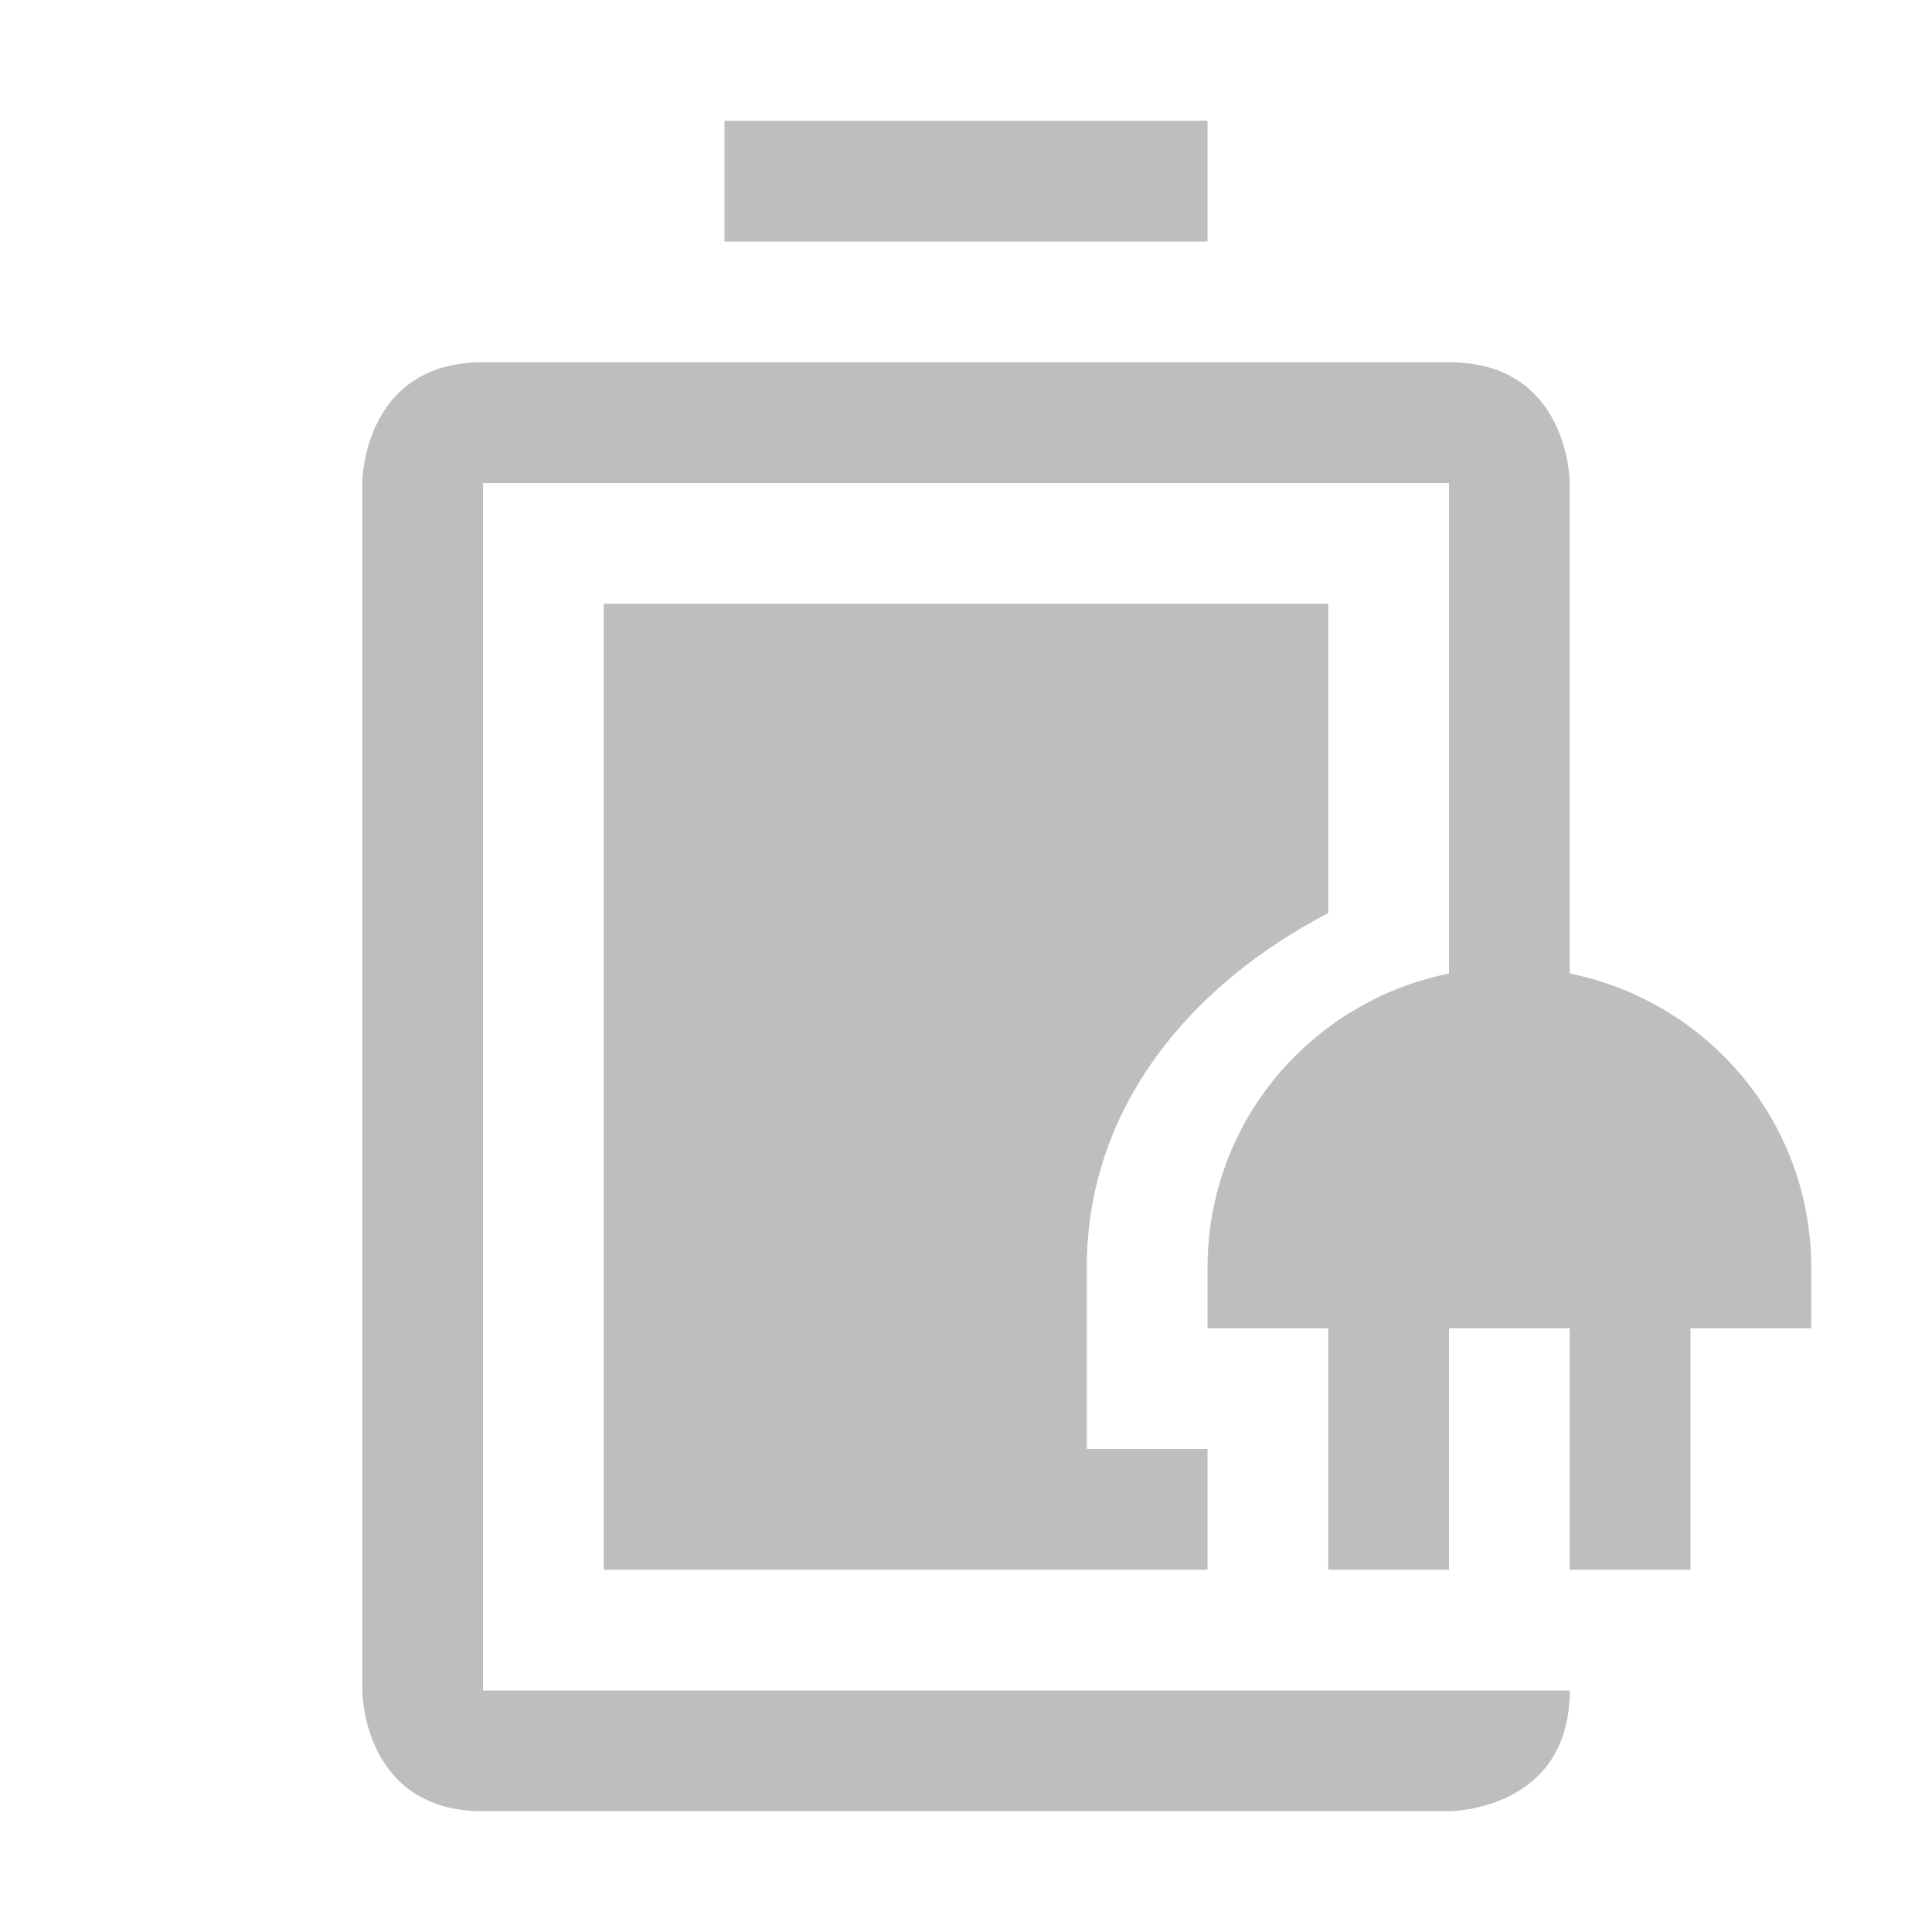 <?xml version="1.0" encoding="UTF-8" standalone="no"?>
<svg
   xmlns:osb="http://www.openswatchbook.org/uri/2009/osb"
   xmlns:dc="http://purl.org/dc/elements/1.1/"
   xmlns:cc="http://creativecommons.org/ns#"
   xmlns:rdf="http://www.w3.org/1999/02/22-rdf-syntax-ns#"
   xmlns:svg="http://www.w3.org/2000/svg"
   xmlns="http://www.w3.org/2000/svg"
   width="16"
   version="1.1"
   style="enable-background:new"
   id="svg7384"
   height="16">
  <title
     id="title8473">Moka Symbolic Icon Theme</title>
  <defs
     id="defs7386">
    <linearGradient
       osb:paint="solid"
       id="linearGradient5606">
      <stop
         style="stop-color:#000000;stop-opacity:1;"
         offset="0"
         id="stop5608" />
    </linearGradient>
    <filter
       style="color-interpolation-filters:sRGB"
       id="filter7554">
      <feBlend
         mode="darken"
         in2="BackgroundImage"
         id="feBlend7556" />
    </filter>
  </defs>
  <g
     transform="translate(-402,368.003)"
     style="display:inline"
     id="layer9">
    <g
       transform="matrix(-1,0,0,1,799,-25.003)"
       id="g7868" />
    <path
       style="color:#000000;display:inline;overflow:visible;visibility:visible;fill:#bebebe;fill-opacity:1;stroke:none;stroke-width:2;marker:none;enable-background:accumulate"
       id="path1070"
       d="m 412,-367.003 0,1 -3,0 -1,0 0,-1 z m 2,2 c 1,0 1,1 1,1 l 2e-5,4.062 c 1.141,0.232 2,1.226 2,2.438 l 0,0.5 -1,0 0,2 -1,0 0,-2 -1,0 0,2 -1,0 0,-2 -1,0 0,-0.5 c 0,-1.212 0.859,-2.205 2,-2.438 l -2e-5,-4.062 -6,0 -1,0 -1,0 0,10 8,0 2e-5,0 1,0 c 0,1 -1,1 -1,1 l -8,0 c -1,0 -1,-1 -1,-1 l 0,-10 c 0,0 0,-1 1,-1 l 1,0 1,0 z m -1,2 2e-5,2.562 c -1.121,0.582 -2,1.593 -2,2.938 l 0,0.5 0,1 1,0 0,1 c 0,0 -4.655,0 -5,0 l 0,-8 1,0 1,0 z" />
  </g>
  <g
     transform="translate(-402,368.003)"
     style="display:inline;filter:url(#filter7554)"
     id="layer10" />
  <g
     transform="translate(-161,-248.997)"
     style="display:inline"
     id="layer1" />
  <g
     transform="translate(-402,368.003)"
     style="display:inline"
     id="layer14" />
  <g
     transform="translate(-402,368.003)"
     style="display:inline"
     id="layer15" />
  <g
     transform="translate(-402,368.003)"
     style="display:inline"
     id="g71291" />
  <g
     transform="translate(-161,-98.997)"
     style="display:inline"
     id="layer2" />
  <g
     transform="translate(-161,-98.997)"
     style="display:inline"
     id="g6058" />
  <g
     transform="translate(-402,368.003)"
     style="display:inline"
     id="layer12" />
</svg>
